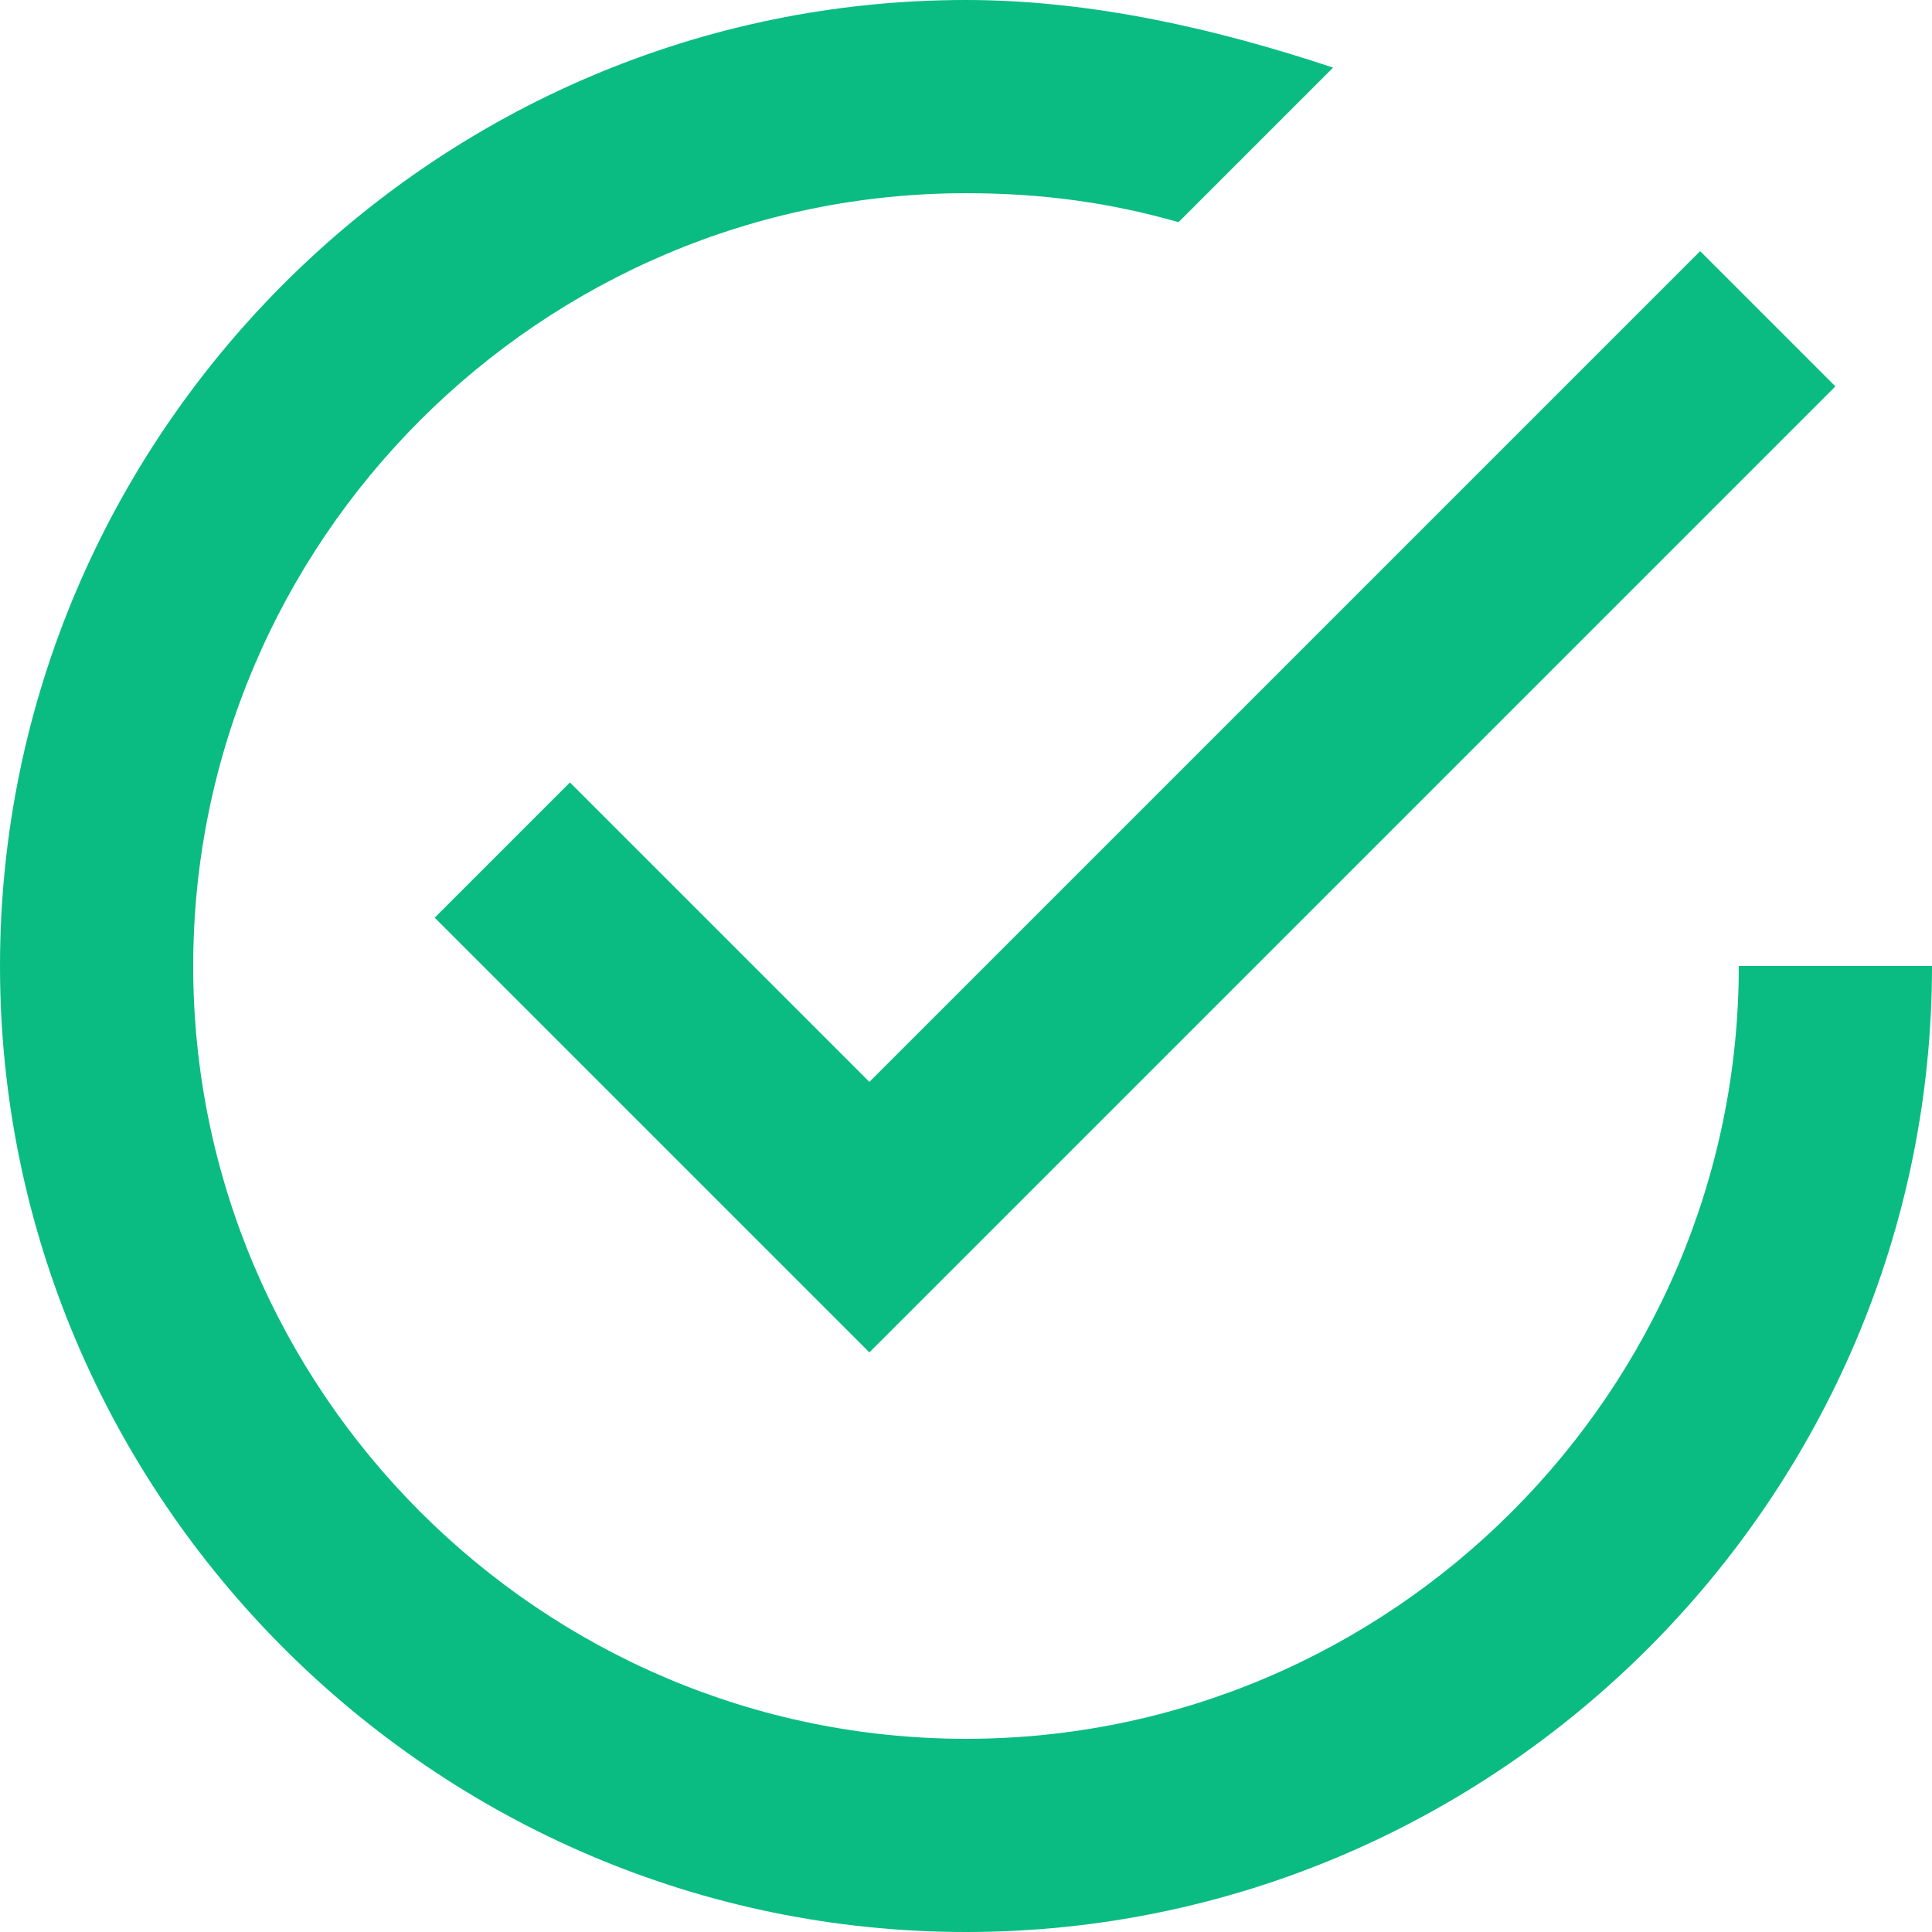 <svg width="9" height="9" viewBox="0 0 9 9" fill="none" xmlns="http://www.w3.org/2000/svg">
<g clip-path="url(#clip0_201_447)">
<path fill-rule="evenodd" clip-rule="evenodd" d="M2.655 3.645L2.025 4.275L4.05 6.3L8.55 1.8L7.92 1.17L4.05 5.04L2.655 3.645ZM8.1 4.5C8.1 6.48 6.48 8.1 4.5 8.1C2.52 8.1 0.9 6.48 0.9 4.5C0.9 2.52 2.52 0.9 4.5 0.9C4.86 0.9 5.175 0.945 5.49 1.035L6.21 0.315C5.67 0.135 5.085 0 4.5 0C2.025 0 0 2.025 0 4.5C0 6.975 2.025 9 4.5 9C6.975 9 9 6.975 9 4.5H8.1Z" fill="#0ABC82"/>
</g>
<defs>
<clipPath id="clip0_201_447">
<rect width="9" height="9" fill="white"/>
</clipPath>
</defs>
</svg>
